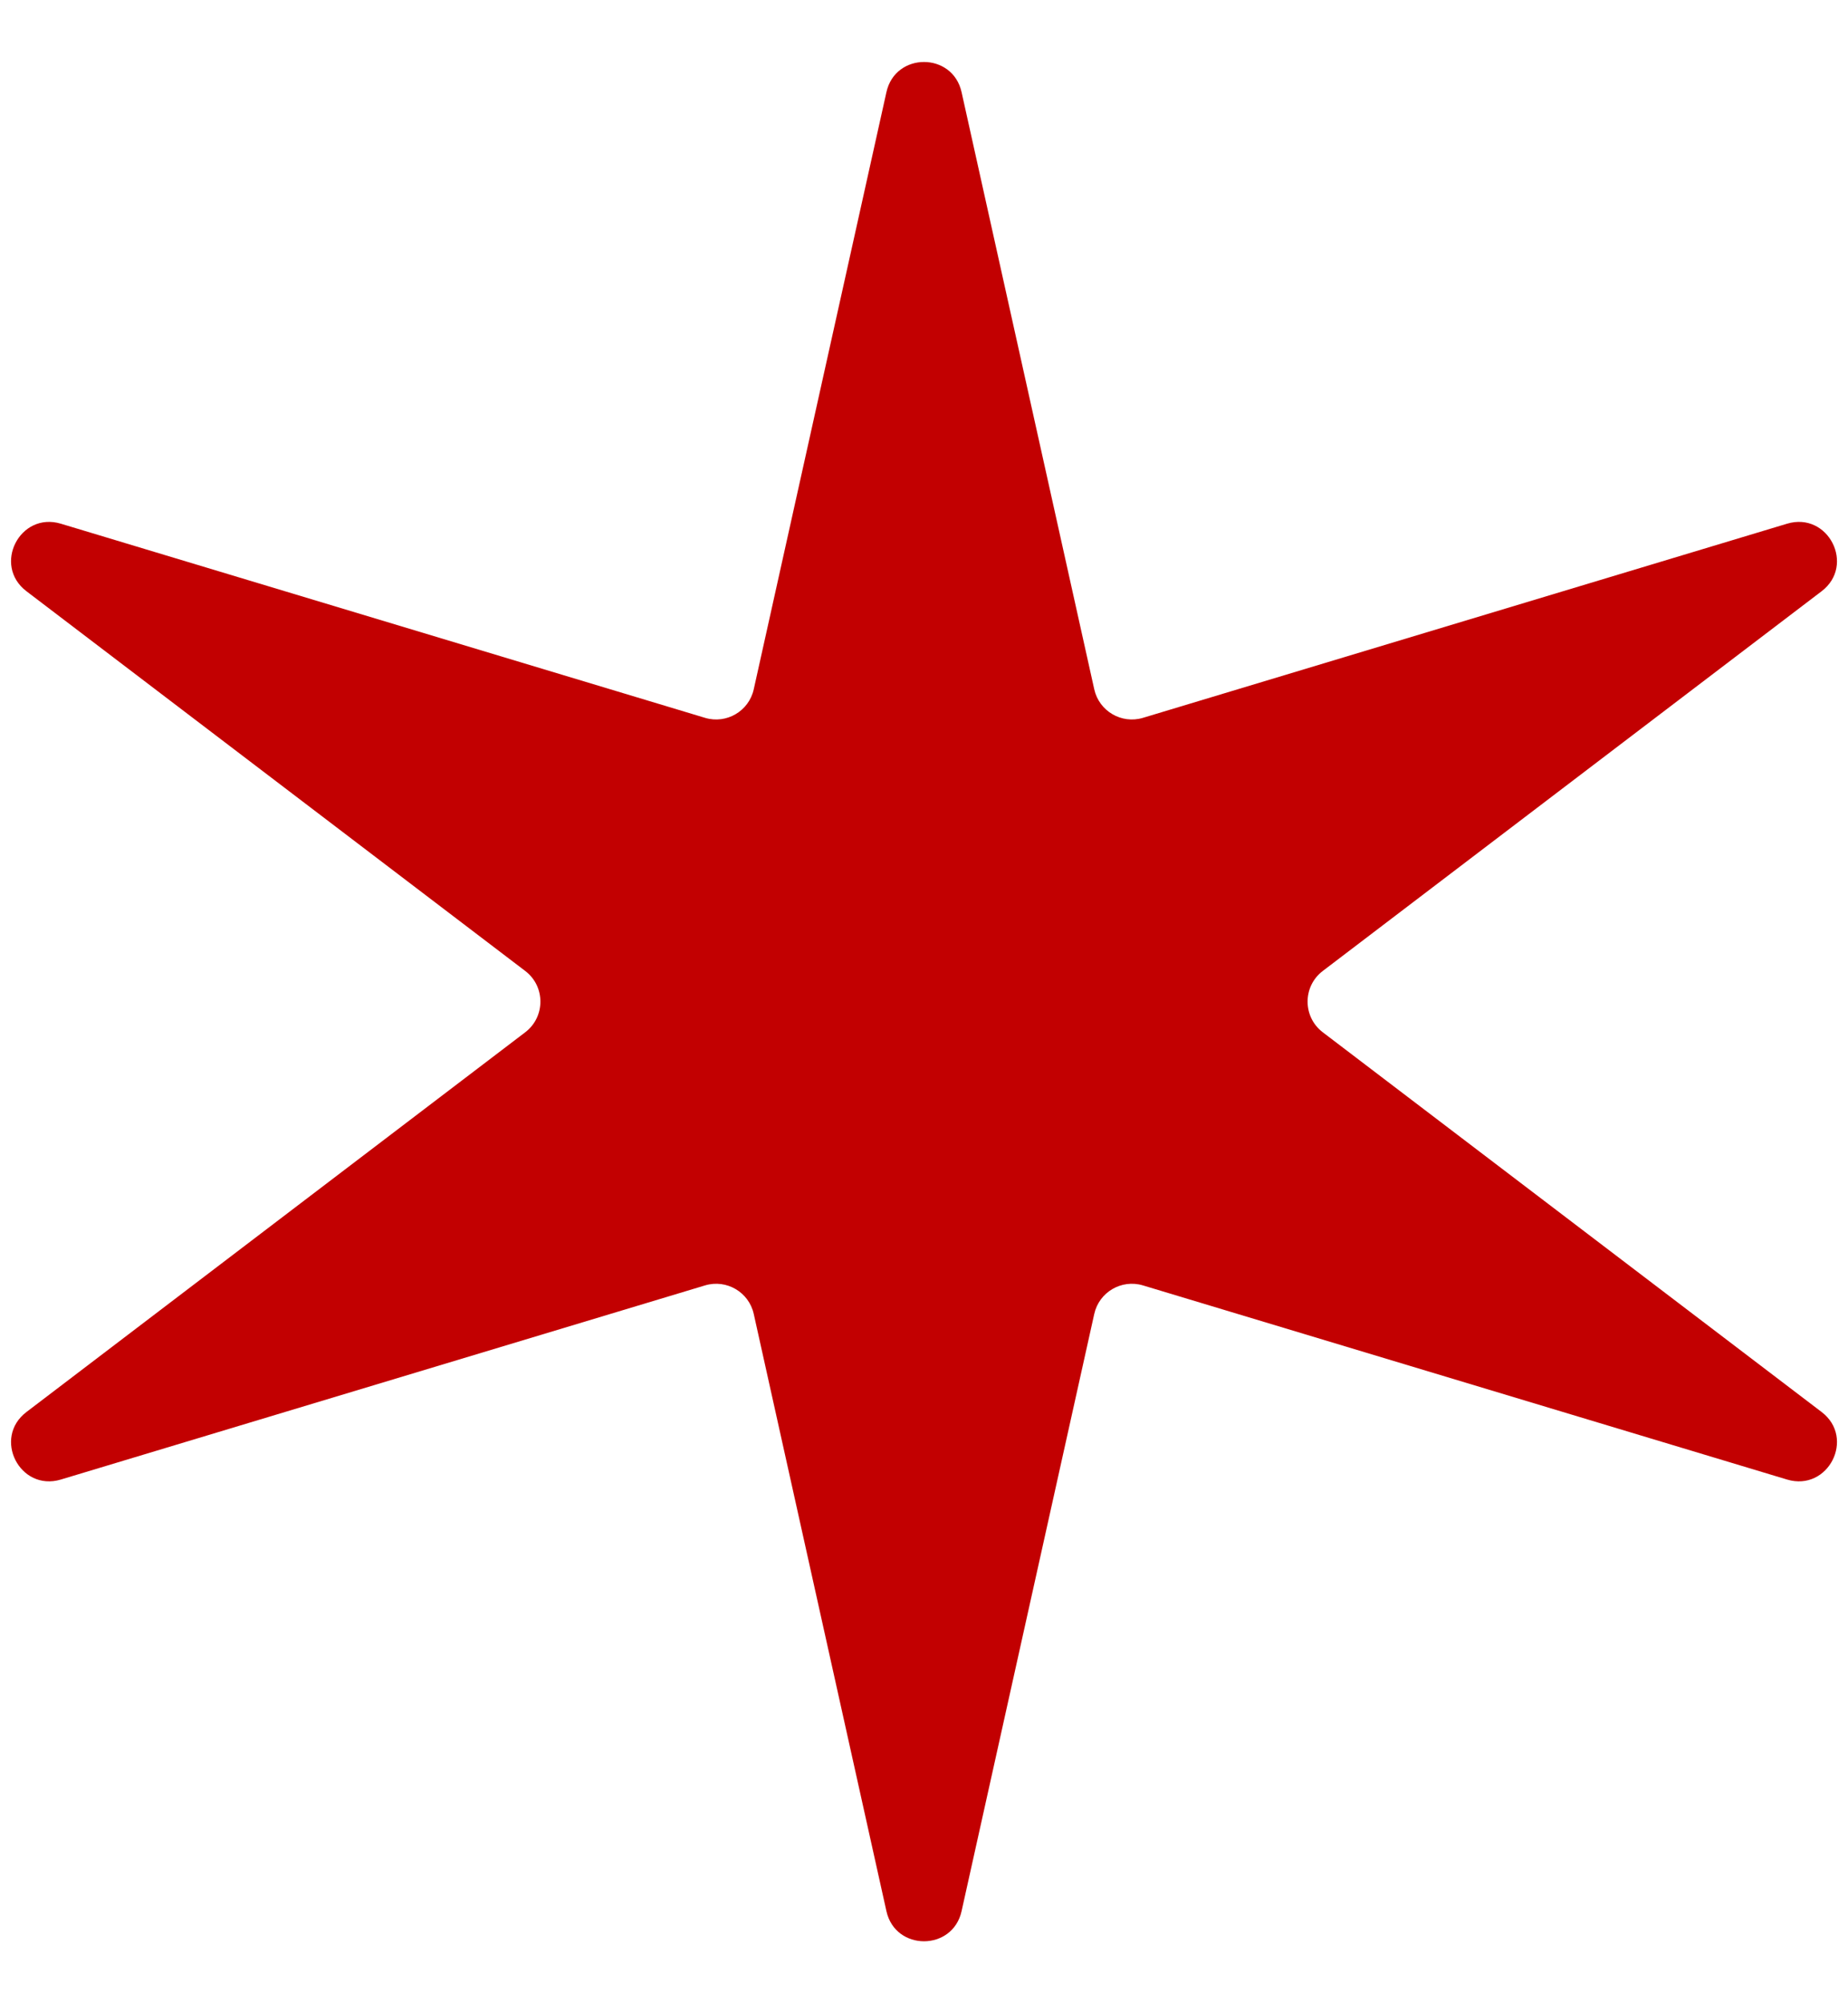 <svg width="24" height="26" viewBox="0 0 24 26" fill="none" xmlns="http://www.w3.org/2000/svg">
<path d="M11.512 1.196C11.628 0.674 12.372 0.674 12.488 1.196L14.211 8.946C14.274 9.23 14.565 9.4 14.843 9.317L23.209 6.797C23.743 6.637 24.1 7.337 23.657 7.674L17.179 12.602C16.916 12.802 16.916 13.198 17.179 13.398L23.657 18.326C24.1 18.663 23.743 19.363 23.209 19.203L14.843 16.683C14.565 16.6 14.274 16.77 14.211 17.054L12.488 24.805C12.372 25.326 11.628 25.326 11.512 24.805L9.789 17.054C9.726 16.77 9.435 16.6 9.157 16.683L0.79 19.203C0.257 19.363 -0.1 18.663 0.344 18.326L6.821 13.398C7.084 13.198 7.084 12.802 6.821 12.602L0.344 7.674C-0.1 7.337 0.257 6.637 0.79 6.797L9.157 9.317C9.435 9.4 9.726 9.23 9.789 8.946L11.512 1.196Z" fill="#C20001"/>
</svg>
